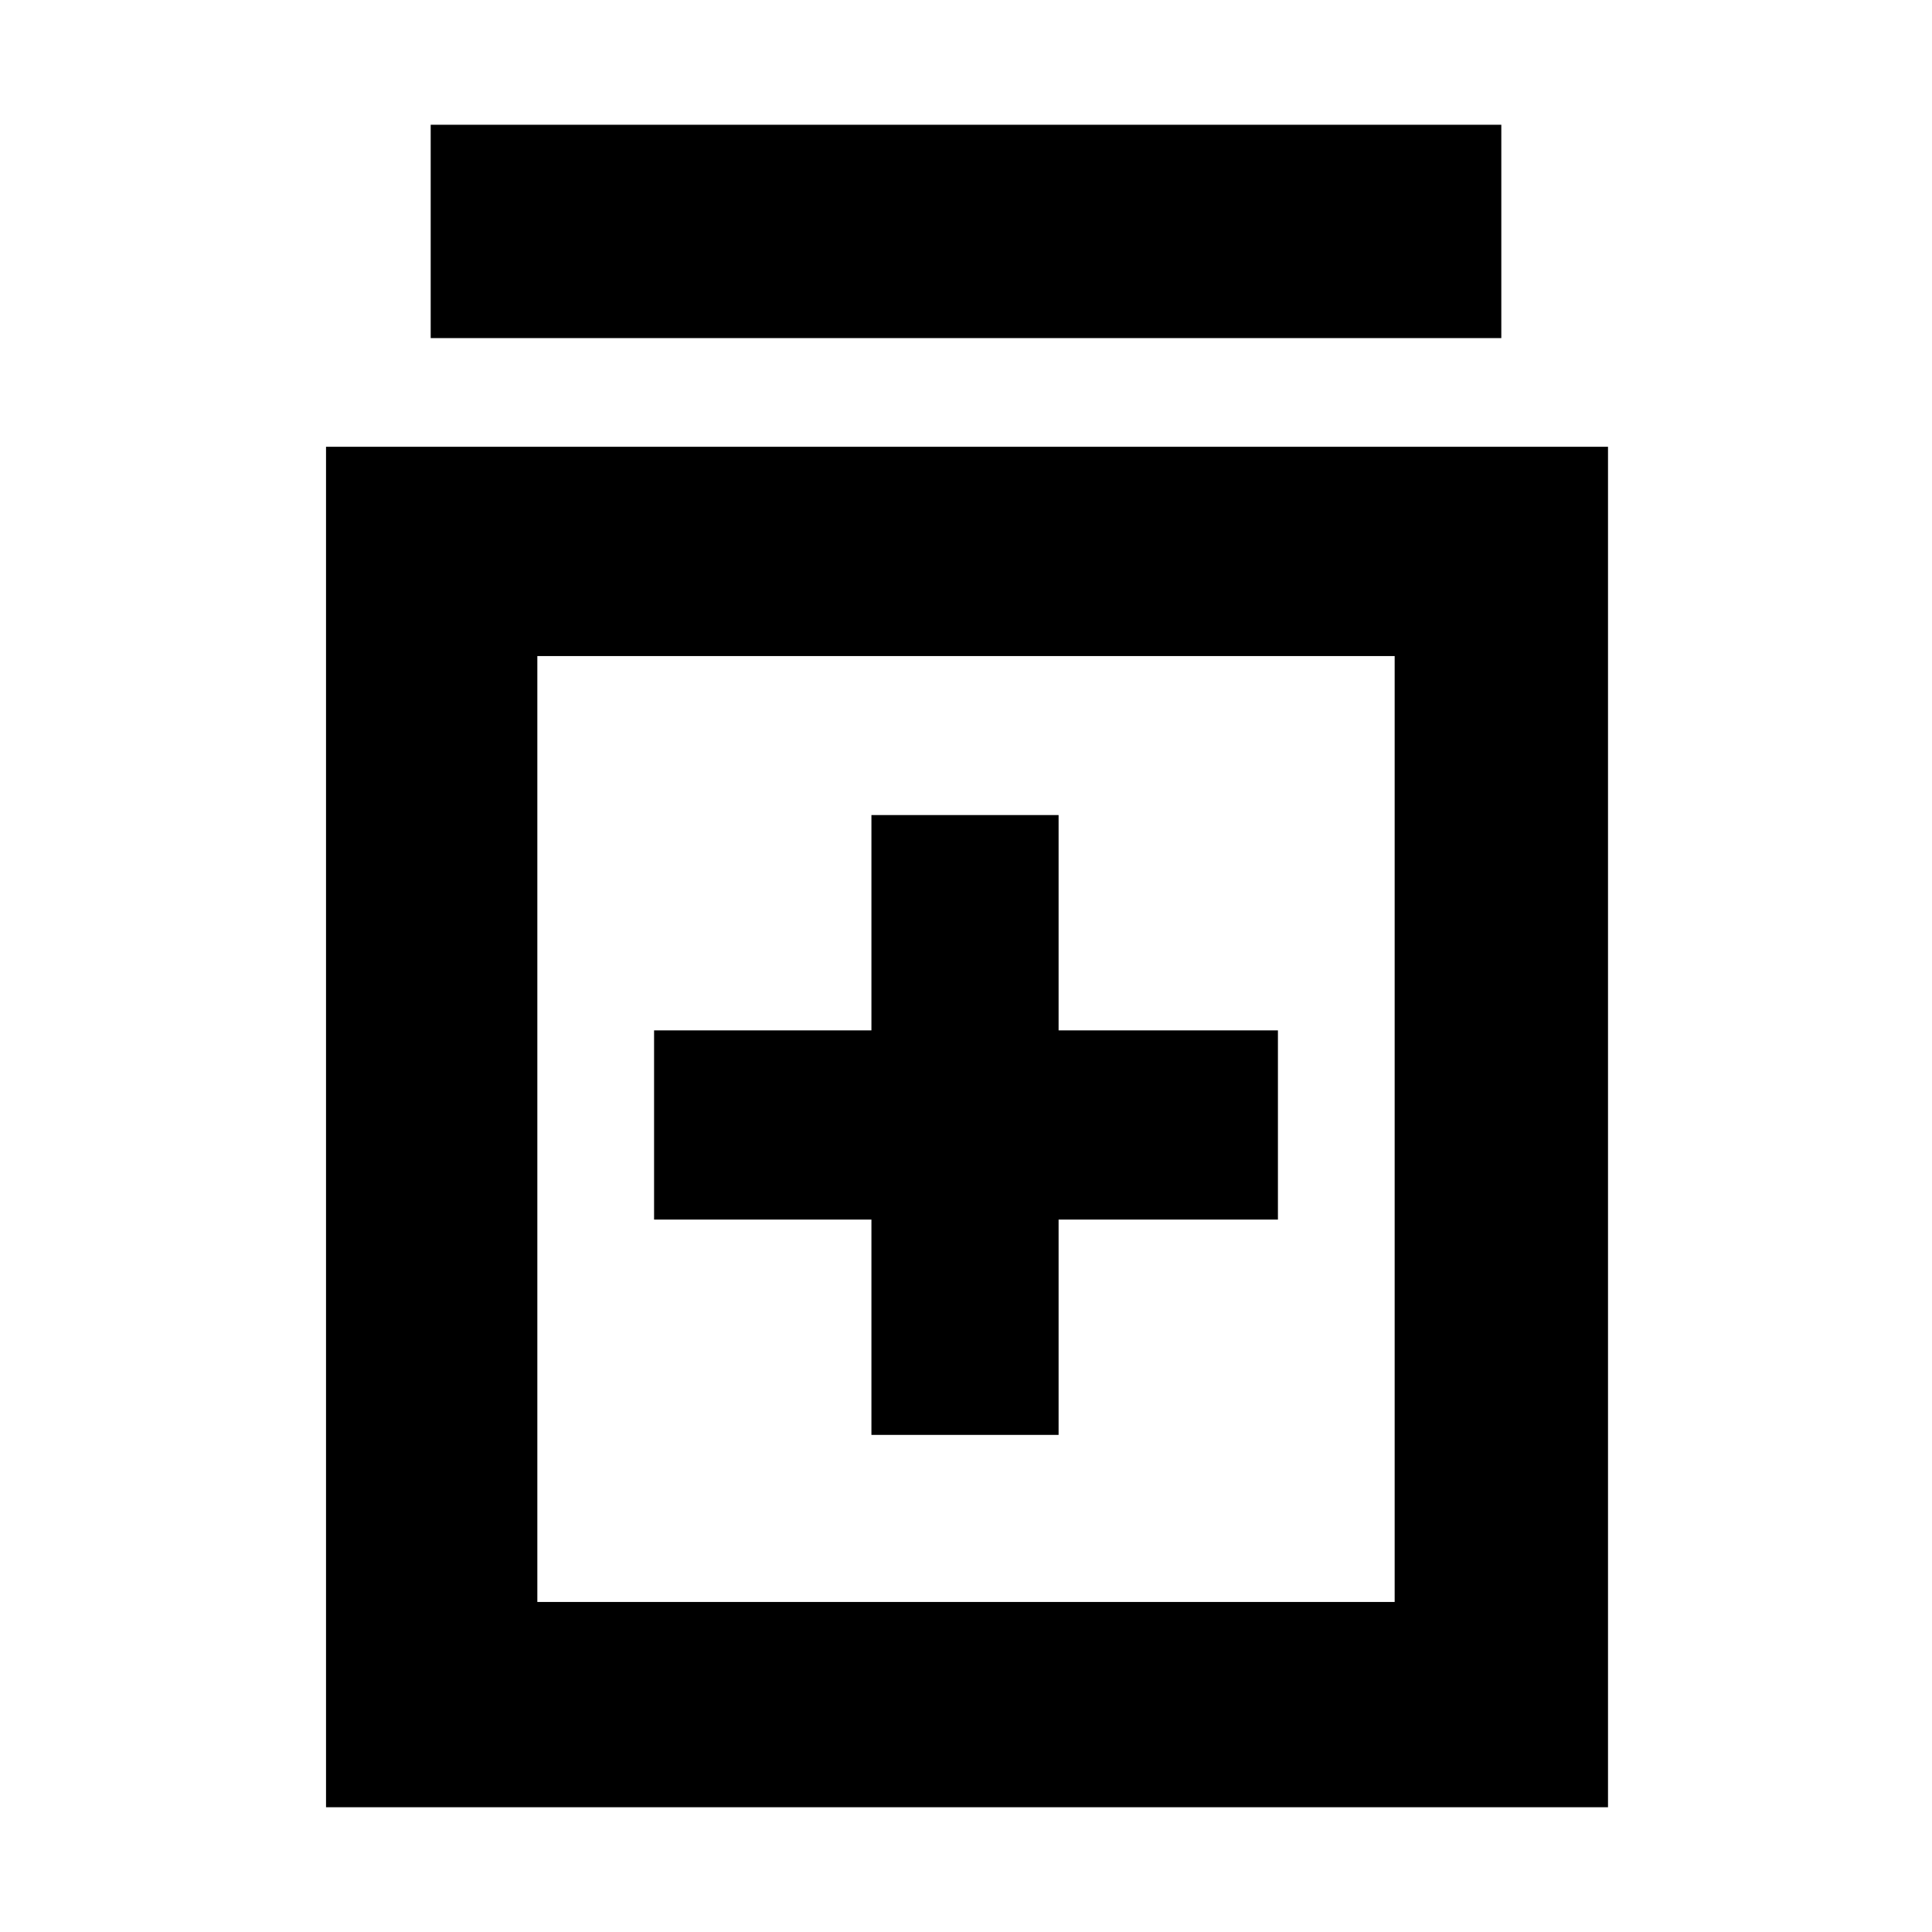 <svg xmlns="http://www.w3.org/2000/svg" height="40" width="40"><path d="M18.042 29.708H21.917V25.25H26.458V21.333H21.917V16.875H18.042V21.333H13.542V25.25H18.042ZM6.75 37.417V9.25H33.292V37.417ZM11.125 33.167H28.875V13.583H11.125ZM8.917 7V2.583H31.083V7ZM11.125 33.167V13.583V33.167Z"/></svg>